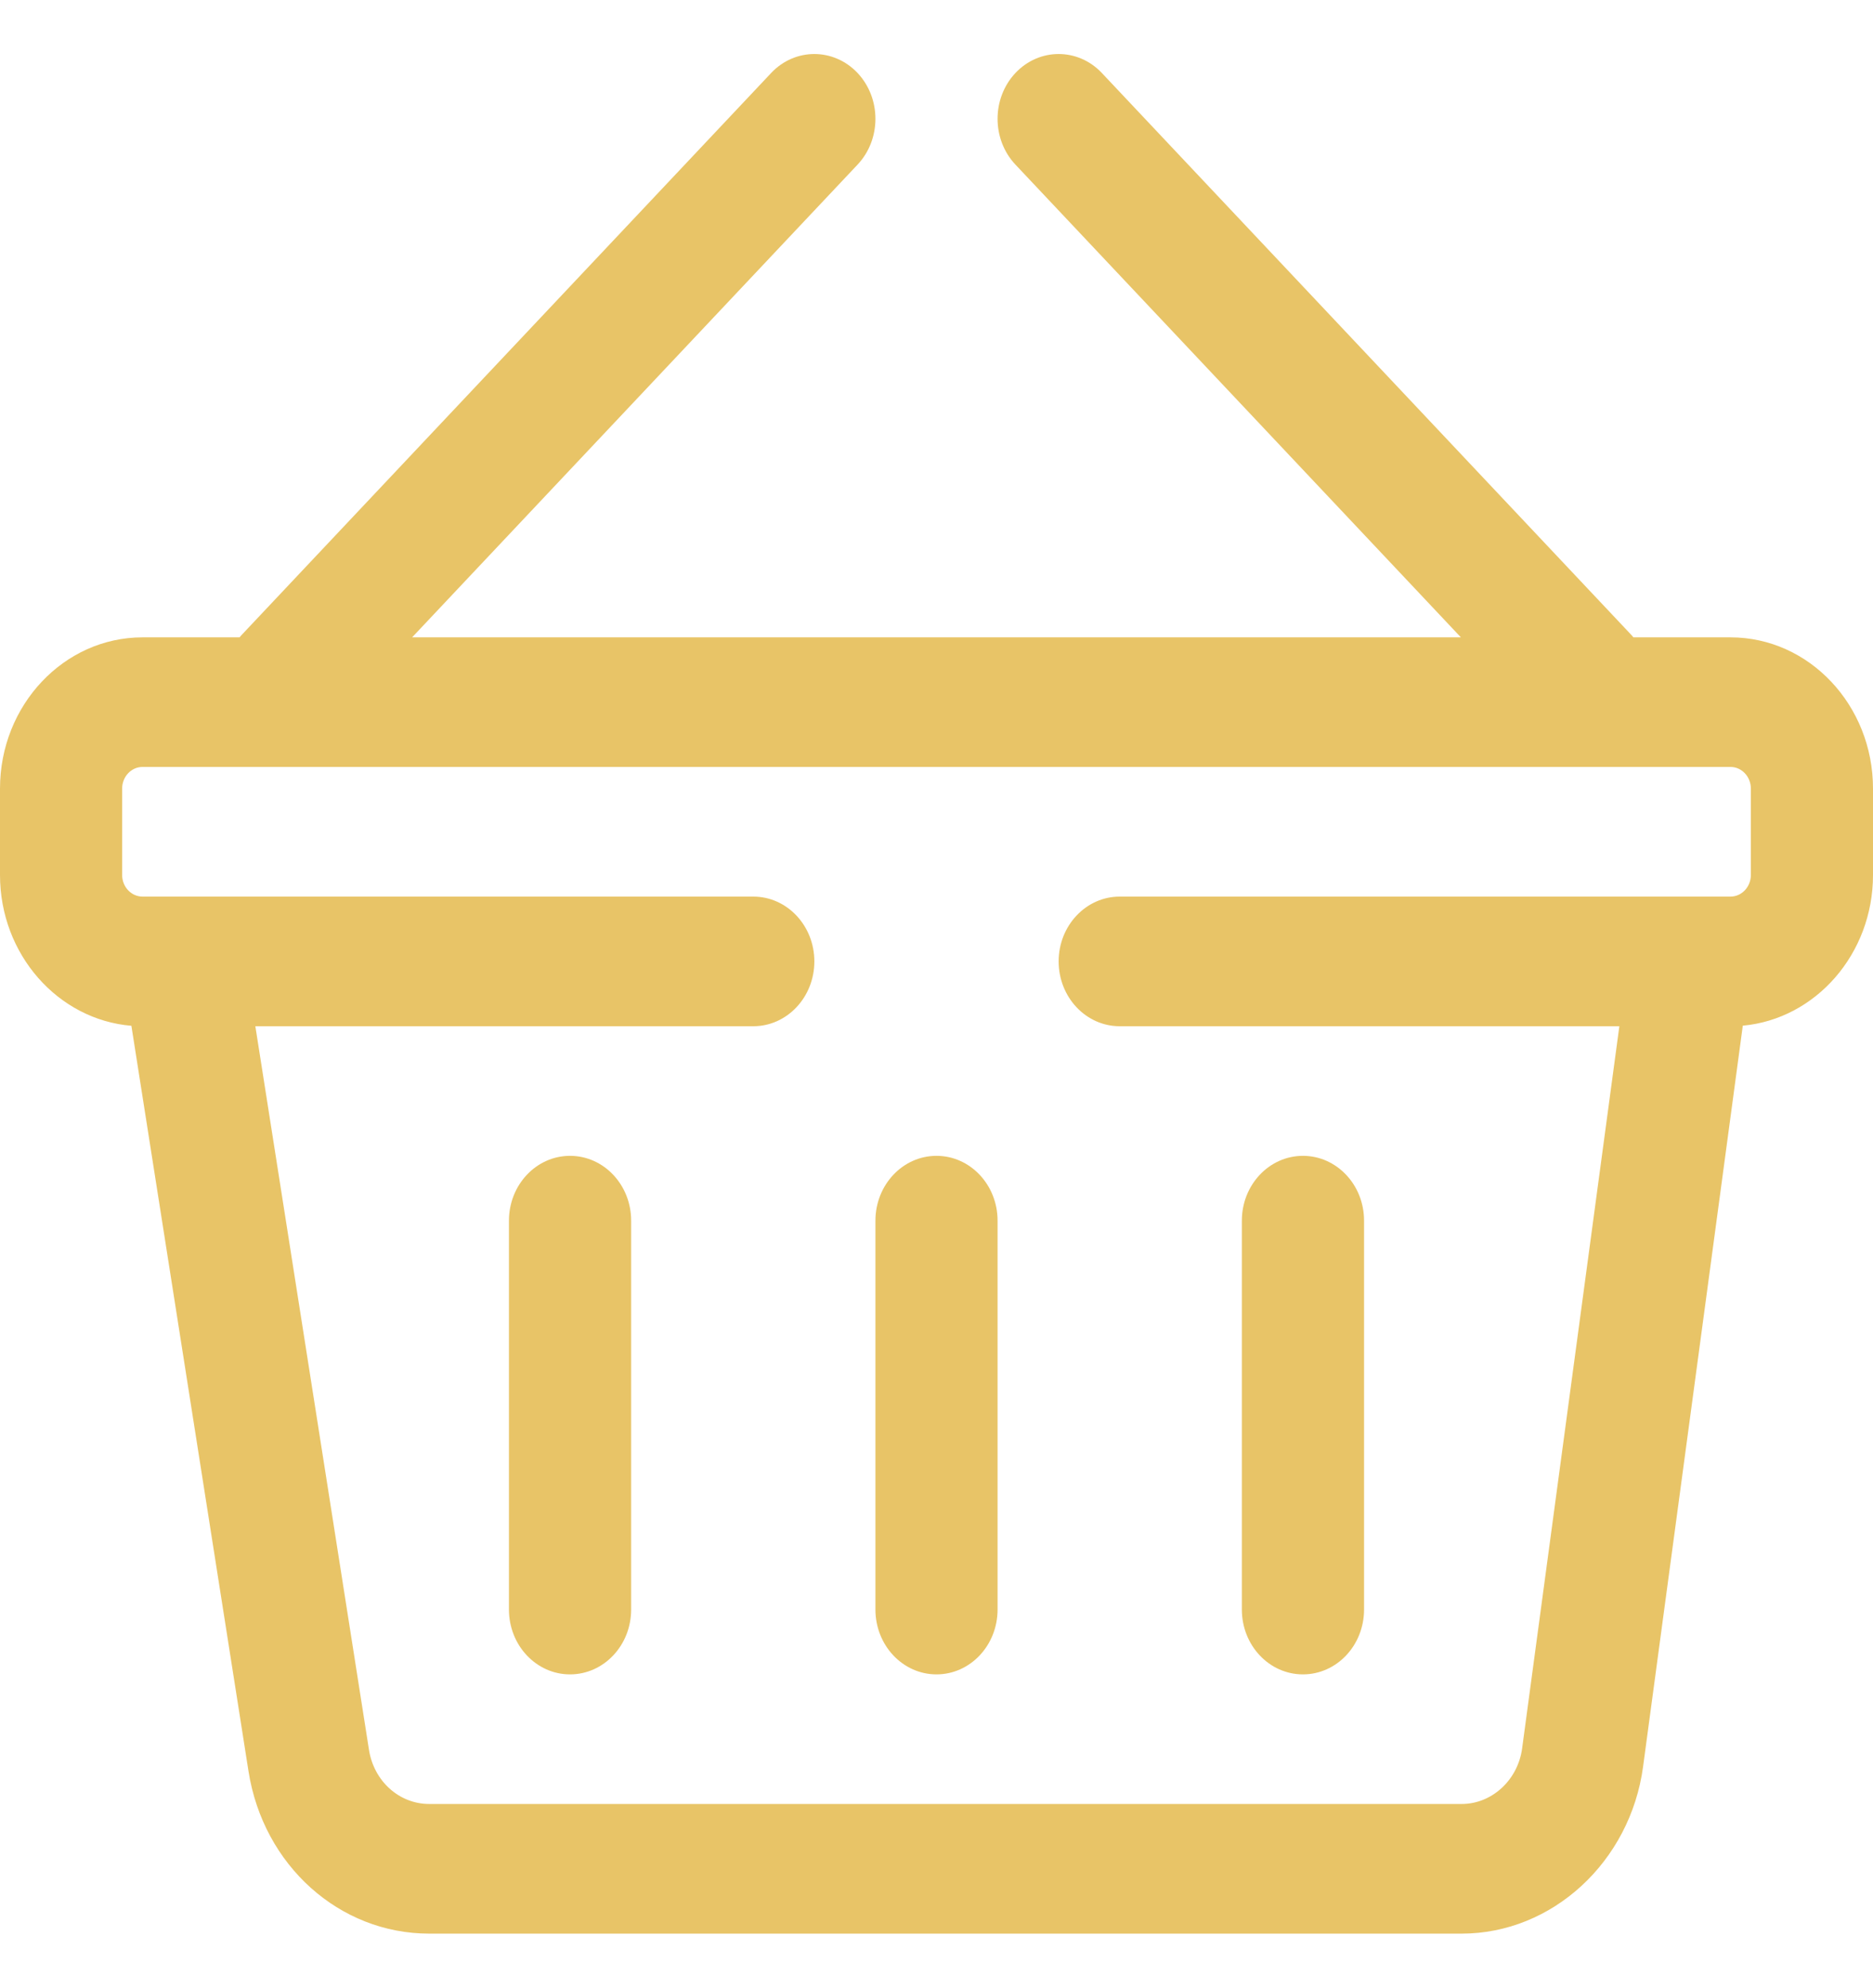<svg width="33" height="35" viewBox="0 0 33 35" fill="none" xmlns="http://www.w3.org/2000/svg">
<path d="M30.489 11.223H28.778C28.765 11.207 28.753 11.191 28.739 11.177L19.413 1.285C18.993 0.84 18.311 0.84 17.891 1.285C17.471 1.731 17.471 2.454 17.891 2.899L25.739 11.223H7.261L15.109 2.899C15.529 2.454 15.529 1.731 15.109 1.285C14.688 0.84 14.007 0.84 13.587 1.285L4.261 11.177C4.247 11.191 4.235 11.207 4.221 11.223H2.511C1.126 11.223 0 12.418 0 13.886V15.408C0 16.806 1.022 17.956 2.315 18.063L4.378 31.188C4.638 32.846 5.978 34.049 7.562 34.049H25.753C27.349 34.049 28.723 32.785 28.949 31.109L30.706 18.061C31.989 17.944 33 16.798 33 15.408V13.886C33 12.418 31.874 11.223 30.489 11.223ZM30.848 15.408C30.848 15.617 30.687 15.788 30.489 15.788C30.159 15.788 20.2 15.788 19.728 15.788C19.134 15.788 18.652 16.299 18.652 16.929C18.652 17.56 19.134 18.071 19.728 18.071H28.531L26.818 30.787C26.743 31.345 26.285 31.766 25.753 31.766H7.562C7.034 31.766 6.588 31.365 6.501 30.813L4.499 18.071H13.272C13.866 18.071 14.348 17.56 14.348 16.929C14.348 16.299 13.866 15.788 13.272 15.788C12.8 15.788 2.84 15.788 2.511 15.788C2.313 15.788 2.152 15.617 2.152 15.408V13.886C2.152 13.676 2.313 13.505 2.511 13.505H30.489C30.687 13.505 30.848 13.676 30.848 13.886V15.408Z" fill="#E8C467"/>
<path d="M10.043 20.353C9.449 20.353 8.967 20.864 8.967 21.495V28.342C8.967 28.973 9.449 29.484 10.043 29.484C10.638 29.484 11.12 28.973 11.12 28.342V21.494C11.12 20.864 10.638 20.353 10.043 20.353Z" fill="#E8C467"/>
<path d="M16.5 20.353C15.906 20.353 15.424 20.864 15.424 21.495V28.342C15.424 28.973 15.906 29.484 16.5 29.484C17.094 29.484 17.576 28.973 17.576 28.342V21.494C17.576 20.864 17.094 20.353 16.5 20.353Z" fill="#E8C467"/>
<path d="M22.956 20.353C22.362 20.353 21.88 20.864 21.88 21.495V28.342C21.88 28.973 22.362 29.484 22.956 29.484C23.551 29.484 24.033 28.973 24.033 28.342V21.494C24.033 20.864 23.551 20.353 22.956 20.353Z" fill="#E8C467"/>
</svg>
